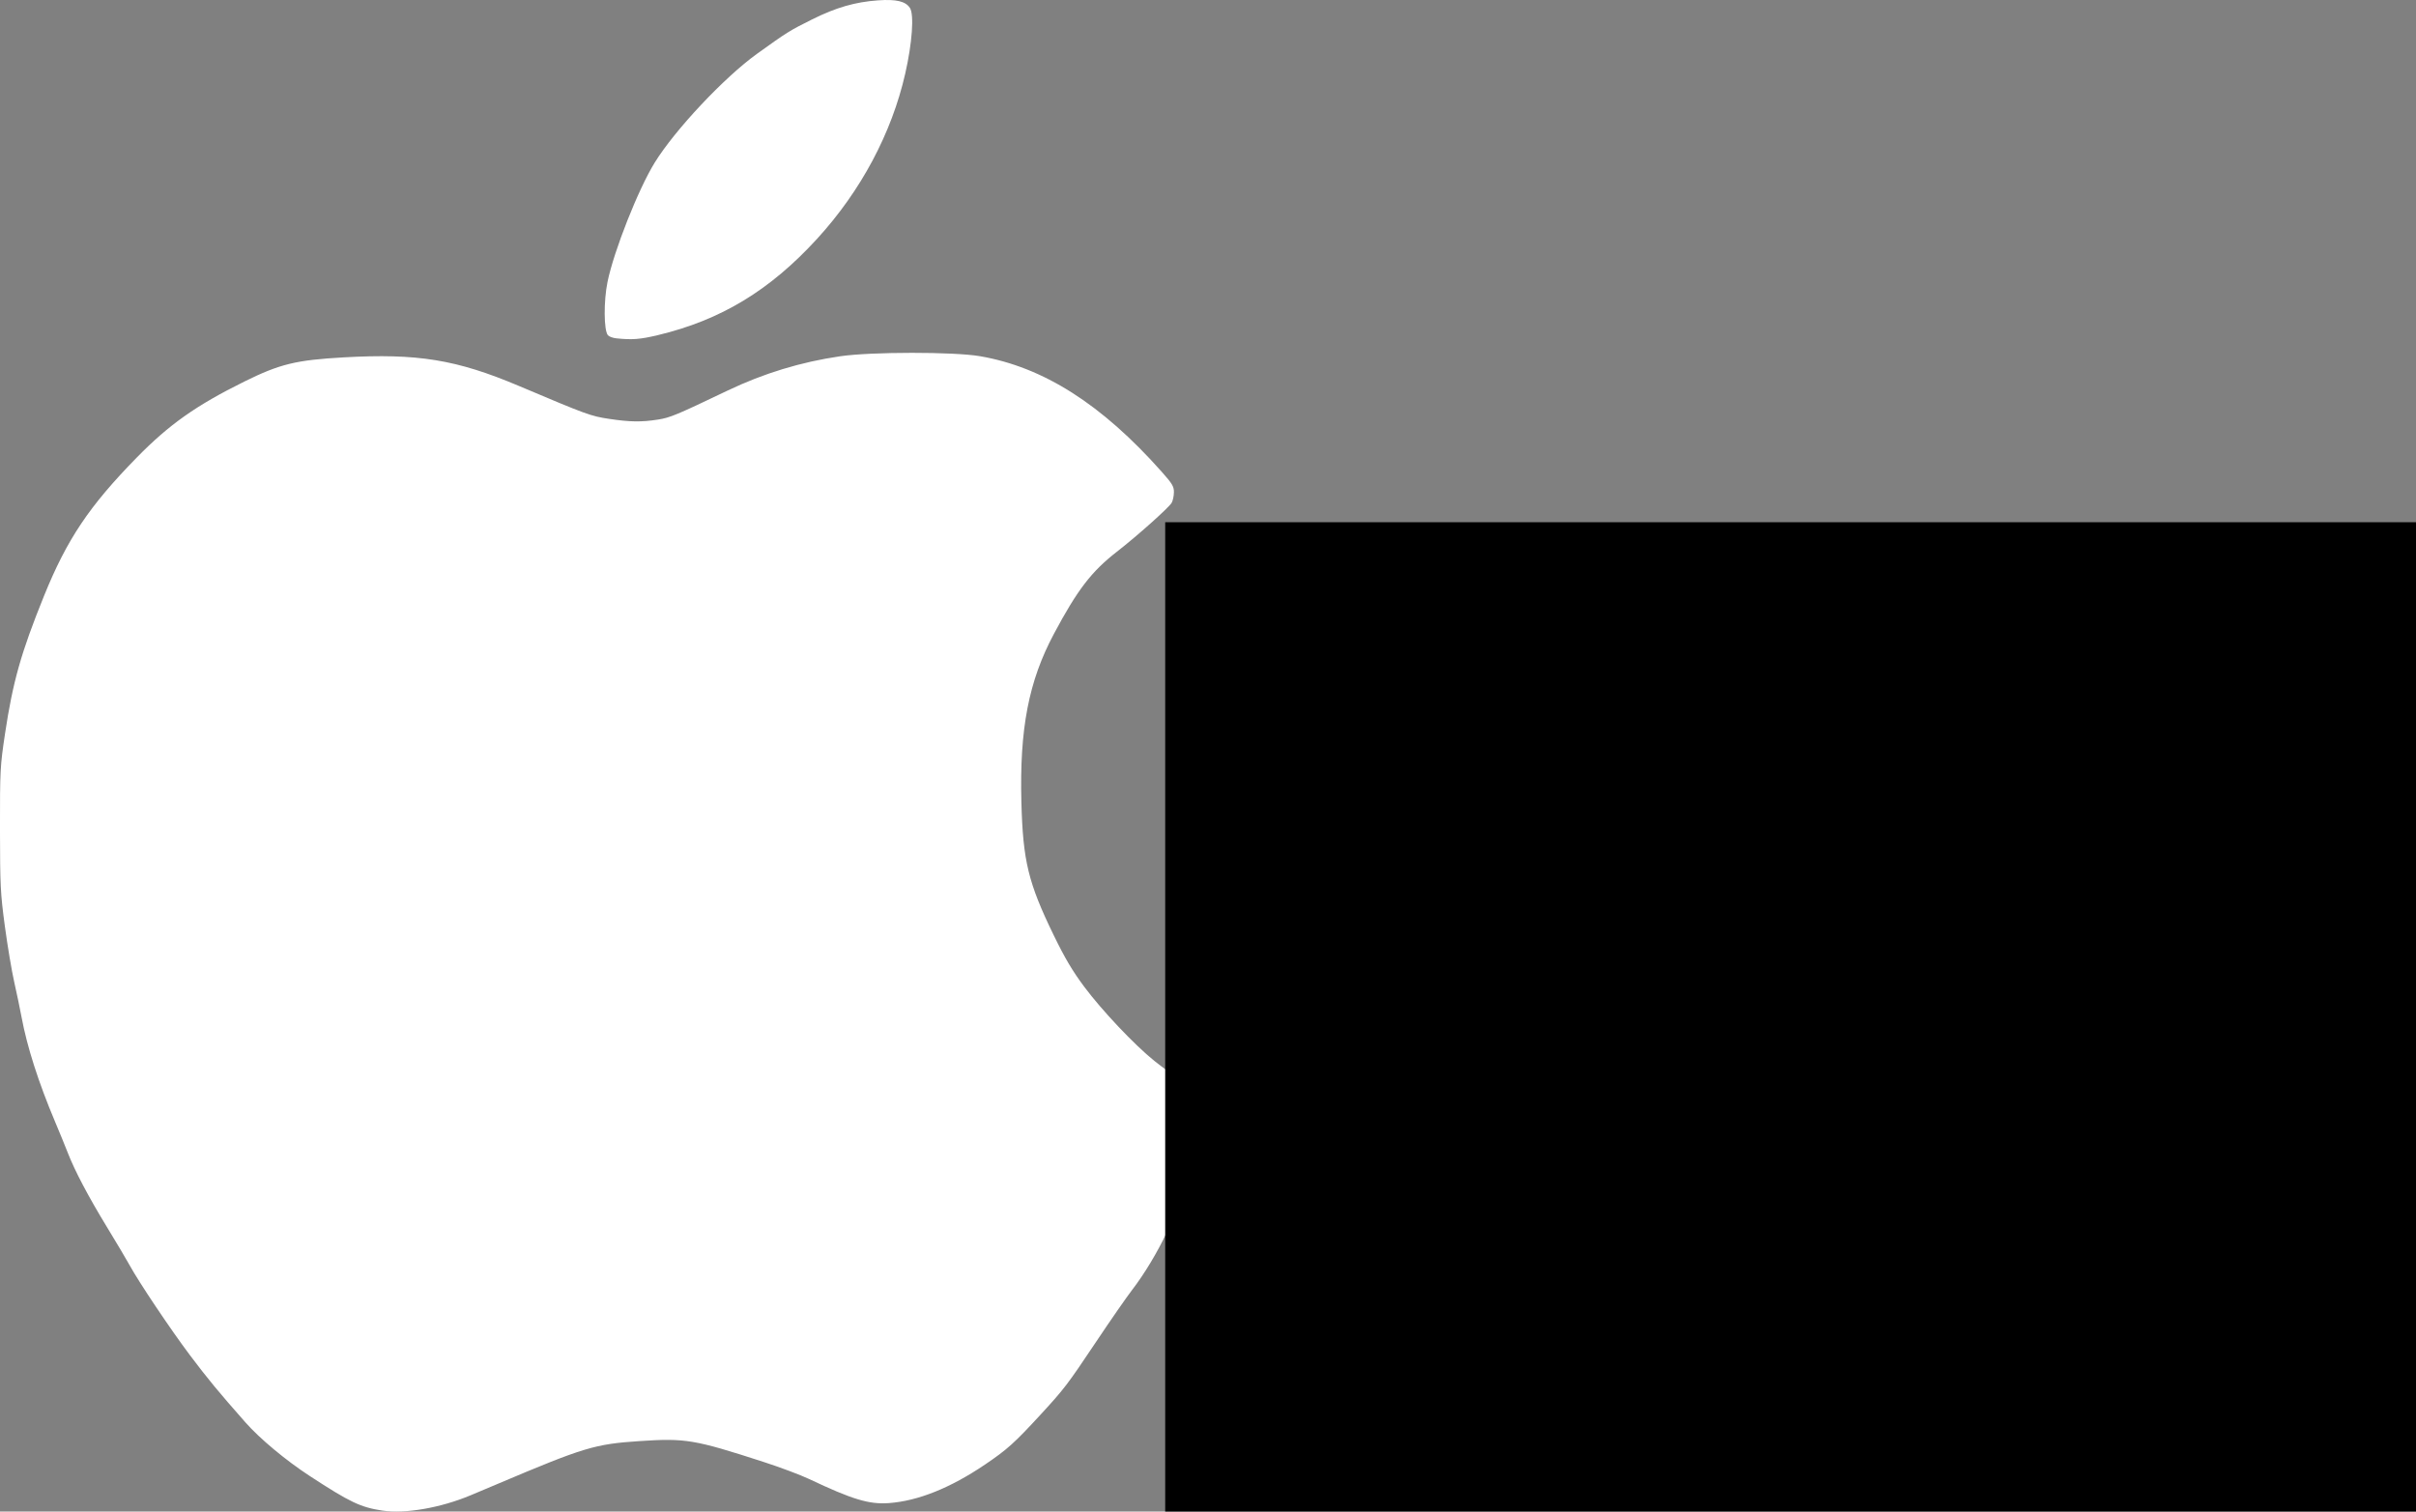 <?xml version="1.0" encoding="UTF-8" standalone="no"?>
<!-- Created with Inkscape (http://www.inkscape.org/) -->

<svg
   xmlns:dc="http://purl.org/dc/elements/1.1/"
   xmlns:cc="http://creativecommons.org/ns#"
   xmlns:rdf="http://www.w3.org/1999/02/22-rdf-syntax-ns#"
   xmlns:svg="http://www.w3.org/2000/svg"
   xmlns="http://www.w3.org/2000/svg"
   xmlns:xlink="http://www.w3.org/1999/xlink"
   xmlns:sodipodi="http://sodipodi.sourceforge.net/DTD/sodipodi-0.dtd"
   xmlns:inkscape="http://www.inkscape.org/namespaces/inkscape"
   width="181.358mm"
   height="113.496mm"
   viewBox="0 0 181.358 113.496"
   version="1.1"
   id="svg8"
   inkscape:version="0.92.1 r15371"
   sodipodi:docname="ical.svg">
  <rect x="0" y="0" width="181.358" height="113.496" fill="#808080" stroke="none"/>
  <defs
     id="defs2">
    <clipPath
       clipPathUnits="userSpaceOnUse"
       id="clipPath3785">
      <g
         id="use3787"
         inkscape:label="Clip">
        <a
           id="a3811">
          <path
             inkscape:connector-curvature="0"
             id="path3809"
             d="m 41.709,234.856 c -1.664,-0.251 -2.442,-0.621 -5.479,-2.604 -1.796,-1.173 -3.735,-2.789 -4.821,-4.019 -1.988,-2.251 -2.864,-3.312 -4.178,-5.062 -1.464,-1.95 -3.831,-5.482 -4.523,-6.749 -0.221,-0.404 -0.989,-1.697 -1.706,-2.873 -1.391,-2.281 -2.413,-4.222 -2.938,-5.579 -0.178,-0.46 -0.603,-1.497 -0.944,-2.306 -1.247,-2.952 -2.109,-5.644 -2.525,-7.89 -0.109,-0.591 -0.354,-1.762 -0.544,-2.603 -0.19,-0.84 -0.507,-2.732 -0.705,-4.204 -0.331,-2.461 -0.36,-3.047 -0.365,-7.286 -0.004,-4.4 0.013,-4.726 0.376,-7.149 0.588,-3.915 1.206,-6.102 2.931,-10.363 1.719,-4.247 3.396,-6.748 6.971,-10.397 2.426,-2.476 4.443,-3.901 8.056,-5.69 2.674,-1.324 3.884,-1.619 7.474,-1.821 5.535,-0.312 8.471,0.168 13.142,2.144 5.121,2.167 5.389,2.265 6.767,2.473 1.572,0.237 2.418,0.25 3.672,0.055 0.911,-0.141 1.38,-0.337 5.226,-2.177 2.701,-1.292 5.505,-2.147 8.456,-2.578 2.331,-0.34 8.519,-0.343 10.49,-0.005 4.76,0.817 9.136,3.6 13.646,8.68 0.795,0.895 0.92,1.105 0.915,1.537 -0.003,0.275 -0.078,0.63 -0.167,0.789 -0.201,0.357 -2.574,2.477 -4.117,3.678 -1.907,1.484 -2.957,2.852 -4.718,6.153 -1.903,3.566 -2.592,7.134 -2.447,12.666 0.116,4.404 0.515,6.044 2.427,9.977 0.838,1.724 1.408,2.686 2.296,3.875 1.332,1.784 3.766,4.358 5.25,5.552 1.126,0.906 3.276,2.378 3.473,2.378 0.257,0 0.547,0.603 0.547,1.138 0,1.145 -1.779,6.533 -3.11,9.419 -0.641,1.391 -1.671,3.102 -2.556,4.247 -0.411,0.532 -1.641,2.304 -2.733,3.939 -2.135,3.195 -2.379,3.515 -4.142,5.432 -1.98,2.152 -2.509,2.628 -4.174,3.757 -2.595,1.759 -5.037,2.74 -7.22,2.899 -1.497,0.109 -2.738,-0.266 -6.016,-1.818 -0.634,-0.3 -2.167,-0.874 -3.408,-1.276 -5.179,-1.677 -5.849,-1.79 -9.281,-1.562 -3.376,0.224 -4.176,0.465 -10.681,3.221 -0.478,0.202 -1.38,0.583 -2.005,0.845 -2.251,0.946 -4.918,1.411 -6.615,1.155 z"
             style="fill:#ffffff;fill-opacity:1;stroke-width:0.134" />
        </a>
        <path
           style="fill:#ffffff;fill-opacity:1;stroke-width:0.134"
           d="m 59.258,146.835 c -0.27,-0.029 -0.56,-0.135 -0.645,-0.237 -0.308,-0.371 -0.322,-2.568 -0.026,-4.009 0.479,-2.328 2.315,-6.97 3.543,-8.954 1.53,-2.473 5.216,-6.394 7.672,-8.163 2.252,-1.621 2.456,-1.748 4.143,-2.588 1.801,-0.896 3.226,-1.307 4.949,-1.43 1.366,-0.097 2.065,0.069 2.392,0.569 0.324,0.495 0.172,2.634 -0.351,4.929 -1.021,4.481 -3.324,8.803 -6.607,12.395 -3.552,3.887 -7.233,6.115 -11.973,7.247 -1.321,0.316 -1.927,0.362 -3.097,0.239 z"
           id="path3813"
           inkscape:connector-curvature="0" />
        <flowRoot
           xml:space="preserve"
           id="flowRoot3823"
           style="font-style:normal;font-weight:normal;font-size:40px;line-height:1.25;font-family:sans-serif;letter-spacing:0px;word-spacing:0px;fill:#000000;fill-opacity:1;stroke:none"
           transform="matrix(1.357,0,0,1.357,-464.064,-160.563)"><flowRegion
             id="flowRegion3817"><rect
               id="rect3815"
               width="350"
               height="315"
               x="416"
               y="236.701" /></flowRegion><flowPara
             id="flowPara3821"><flowSpan
               style="fill:#ffffff"
               id="flowSpan3819">Ical</flowSpan></flowPara></flowRoot>      </g>
    </clipPath>
    <clipPath
       clipPathUnits="userSpaceOnUse"
       id="clipPath3785-7">
      <use
         x="0"
         y="0"
         xlink:href="#g3781"
         id="use3787-2"
         width="100%"
         height="100%" />
    </clipPath>
  </defs>
  <sodipodi:namedview
     id="base"
     pagecolor="#ffffff"
     bordercolor="#666666"
     borderopacity="1.0"
     inkscape:pageopacity="0.0"
     inkscape:pageshadow="2"
     inkscape:zoom="1"
     inkscape:cx="177.78468"
     inkscape:cy="311.65188"
     inkscape:document-units="mm"
     inkscape:current-layer="layer1"
     showgrid="false"
     inkscape:window-width="1920"
     inkscape:window-height="1017"
     inkscape:window-x="-8"
     inkscape:window-y="-8"
     inkscape:window-maximized="1"
     fit-margin-top="0"
     fit-margin-left="0"
     fit-margin-right="0"
     fit-margin-bottom="0" />
  <g
     inkscape:label="Layer 1"
     inkscape:groupmode="layer"
     id="layer1"
     transform="translate(-9.863,-126.216)"
     style="opacity:1">
    <g
       transform="translate(-3.119,4.788)"
       style="opacity:1"
       id="g3783"
       clip-path="url(#clipPath3785-7)">
      <g
         inkscape:label="Clip"
         id="g3781">
        <a
           id="a100">
          <path
             style="fill:#ffffff;fill-opacity:1;stroke-width:0.134"
             d="m 41.709,234.856 c -1.664,-0.251 -2.442,-0.621 -5.479,-2.604 -1.796,-1.173 -3.735,-2.789 -4.821,-4.019 -1.988,-2.251 -2.864,-3.312 -4.178,-5.062 -1.464,-1.95 -3.831,-5.482 -4.523,-6.749 -0.221,-0.404 -0.989,-1.697 -1.706,-2.873 -1.391,-2.281 -2.413,-4.222 -2.938,-5.579 -0.178,-0.46 -0.603,-1.497 -0.944,-2.306 -1.247,-2.952 -2.109,-5.644 -2.525,-7.89 -0.109,-0.591 -0.354,-1.762 -0.544,-2.603 -0.19,-0.84 -0.507,-2.732 -0.705,-4.204 -0.331,-2.461 -0.36,-3.047 -0.365,-7.286 -0.004,-4.4 0.013,-4.726 0.376,-7.149 0.588,-3.915 1.206,-6.102 2.931,-10.363 1.719,-4.247 3.396,-6.748 6.971,-10.397 2.426,-2.476 4.443,-3.901 8.056,-5.69 2.674,-1.324 3.884,-1.619 7.474,-1.821 5.535,-0.312 8.471,0.168 13.142,2.144 5.121,2.167 5.389,2.265 6.767,2.473 1.572,0.237 2.418,0.25 3.672,0.055 0.911,-0.141 1.38,-0.337 5.226,-2.177 2.701,-1.292 5.505,-2.147 8.456,-2.578 2.331,-0.34 8.519,-0.343 10.49,-0.005 4.76,0.817 9.136,3.6 13.646,8.68 0.795,0.895 0.92,1.105 0.915,1.537 -0.003,0.275 -0.078,0.63 -0.167,0.789 -0.201,0.357 -2.574,2.477 -4.117,3.678 -1.907,1.484 -2.957,2.852 -4.718,6.153 -1.903,3.566 -2.592,7.134 -2.447,12.666 0.116,4.404 0.515,6.044 2.427,9.977 0.838,1.724 1.408,2.686 2.296,3.875 1.332,1.784 3.766,4.358 5.25,5.552 1.126,0.906 3.276,2.378 3.473,2.378 0.257,0 0.547,0.603 0.547,1.138 0,1.145 -1.779,6.533 -3.11,9.419 -0.641,1.391 -1.671,3.102 -2.556,4.247 -0.411,0.532 -1.641,2.304 -2.733,3.939 -2.135,3.195 -2.379,3.515 -4.142,5.432 -1.98,2.152 -2.509,2.628 -4.174,3.757 -2.595,1.759 -5.037,2.74 -7.22,2.899 -1.497,0.109 -2.738,-0.266 -6.016,-1.818 -0.634,-0.3 -2.167,-0.874 -3.408,-1.276 -5.179,-1.677 -5.849,-1.79 -9.281,-1.562 -3.376,0.224 -4.176,0.465 -10.681,3.221 -0.478,0.202 -1.38,0.583 -2.005,0.845 -2.251,0.946 -4.918,1.411 -6.615,1.155 z"
             id="path59"
             inkscape:connector-curvature="0" />
        </a>
        <path
           inkscape:connector-curvature="0"
           id="path61"
           d="m 59.258,146.835 c -0.27,-0.029 -0.56,-0.135 -0.645,-0.237 -0.308,-0.371 -0.322,-2.568 -0.026,-4.009 0.479,-2.328 2.315,-6.97 3.543,-8.954 1.53,-2.473 5.216,-6.394 7.672,-8.163 2.252,-1.621 2.456,-1.748 4.143,-2.588 1.801,-0.896 3.226,-1.307 4.949,-1.43 1.366,-0.097 2.065,0.069 2.392,0.569 0.324,0.495 0.172,2.634 -0.351,4.929 -1.021,4.481 -3.324,8.803 -6.607,12.395 -3.552,3.887 -7.233,6.115 -11.973,7.247 -1.321,0.316 -1.927,0.362 -3.097,0.239 z"
           style="fill:#ffffff;fill-opacity:1;stroke-width:0.134" />
        <flowRoot
           transform="matrix(1.357,0,0,1.357,-464.064,-160.563)"
           style="font-style:normal;font-weight:normal;font-size:40px;line-height:1.25;font-family:sans-serif;letter-spacing:0px;word-spacing:0px;fill:#000000;fill-opacity:1;stroke:none"
           id="flowRoot66"
           xml:space="preserve"><flowRegion
             id="flowRegion68"><rect
               y="236.701"
               x="416"
               height="315"
               width="350"
               id="rect70" /></flowRegion><flowPara
             id="flowPara72"><flowSpan
               id="flowSpan74"
               style="fill:#ffffff">Ical</flowSpan></flowPara></flowRoot>      </g>
    </g>
  </g>
</svg>
